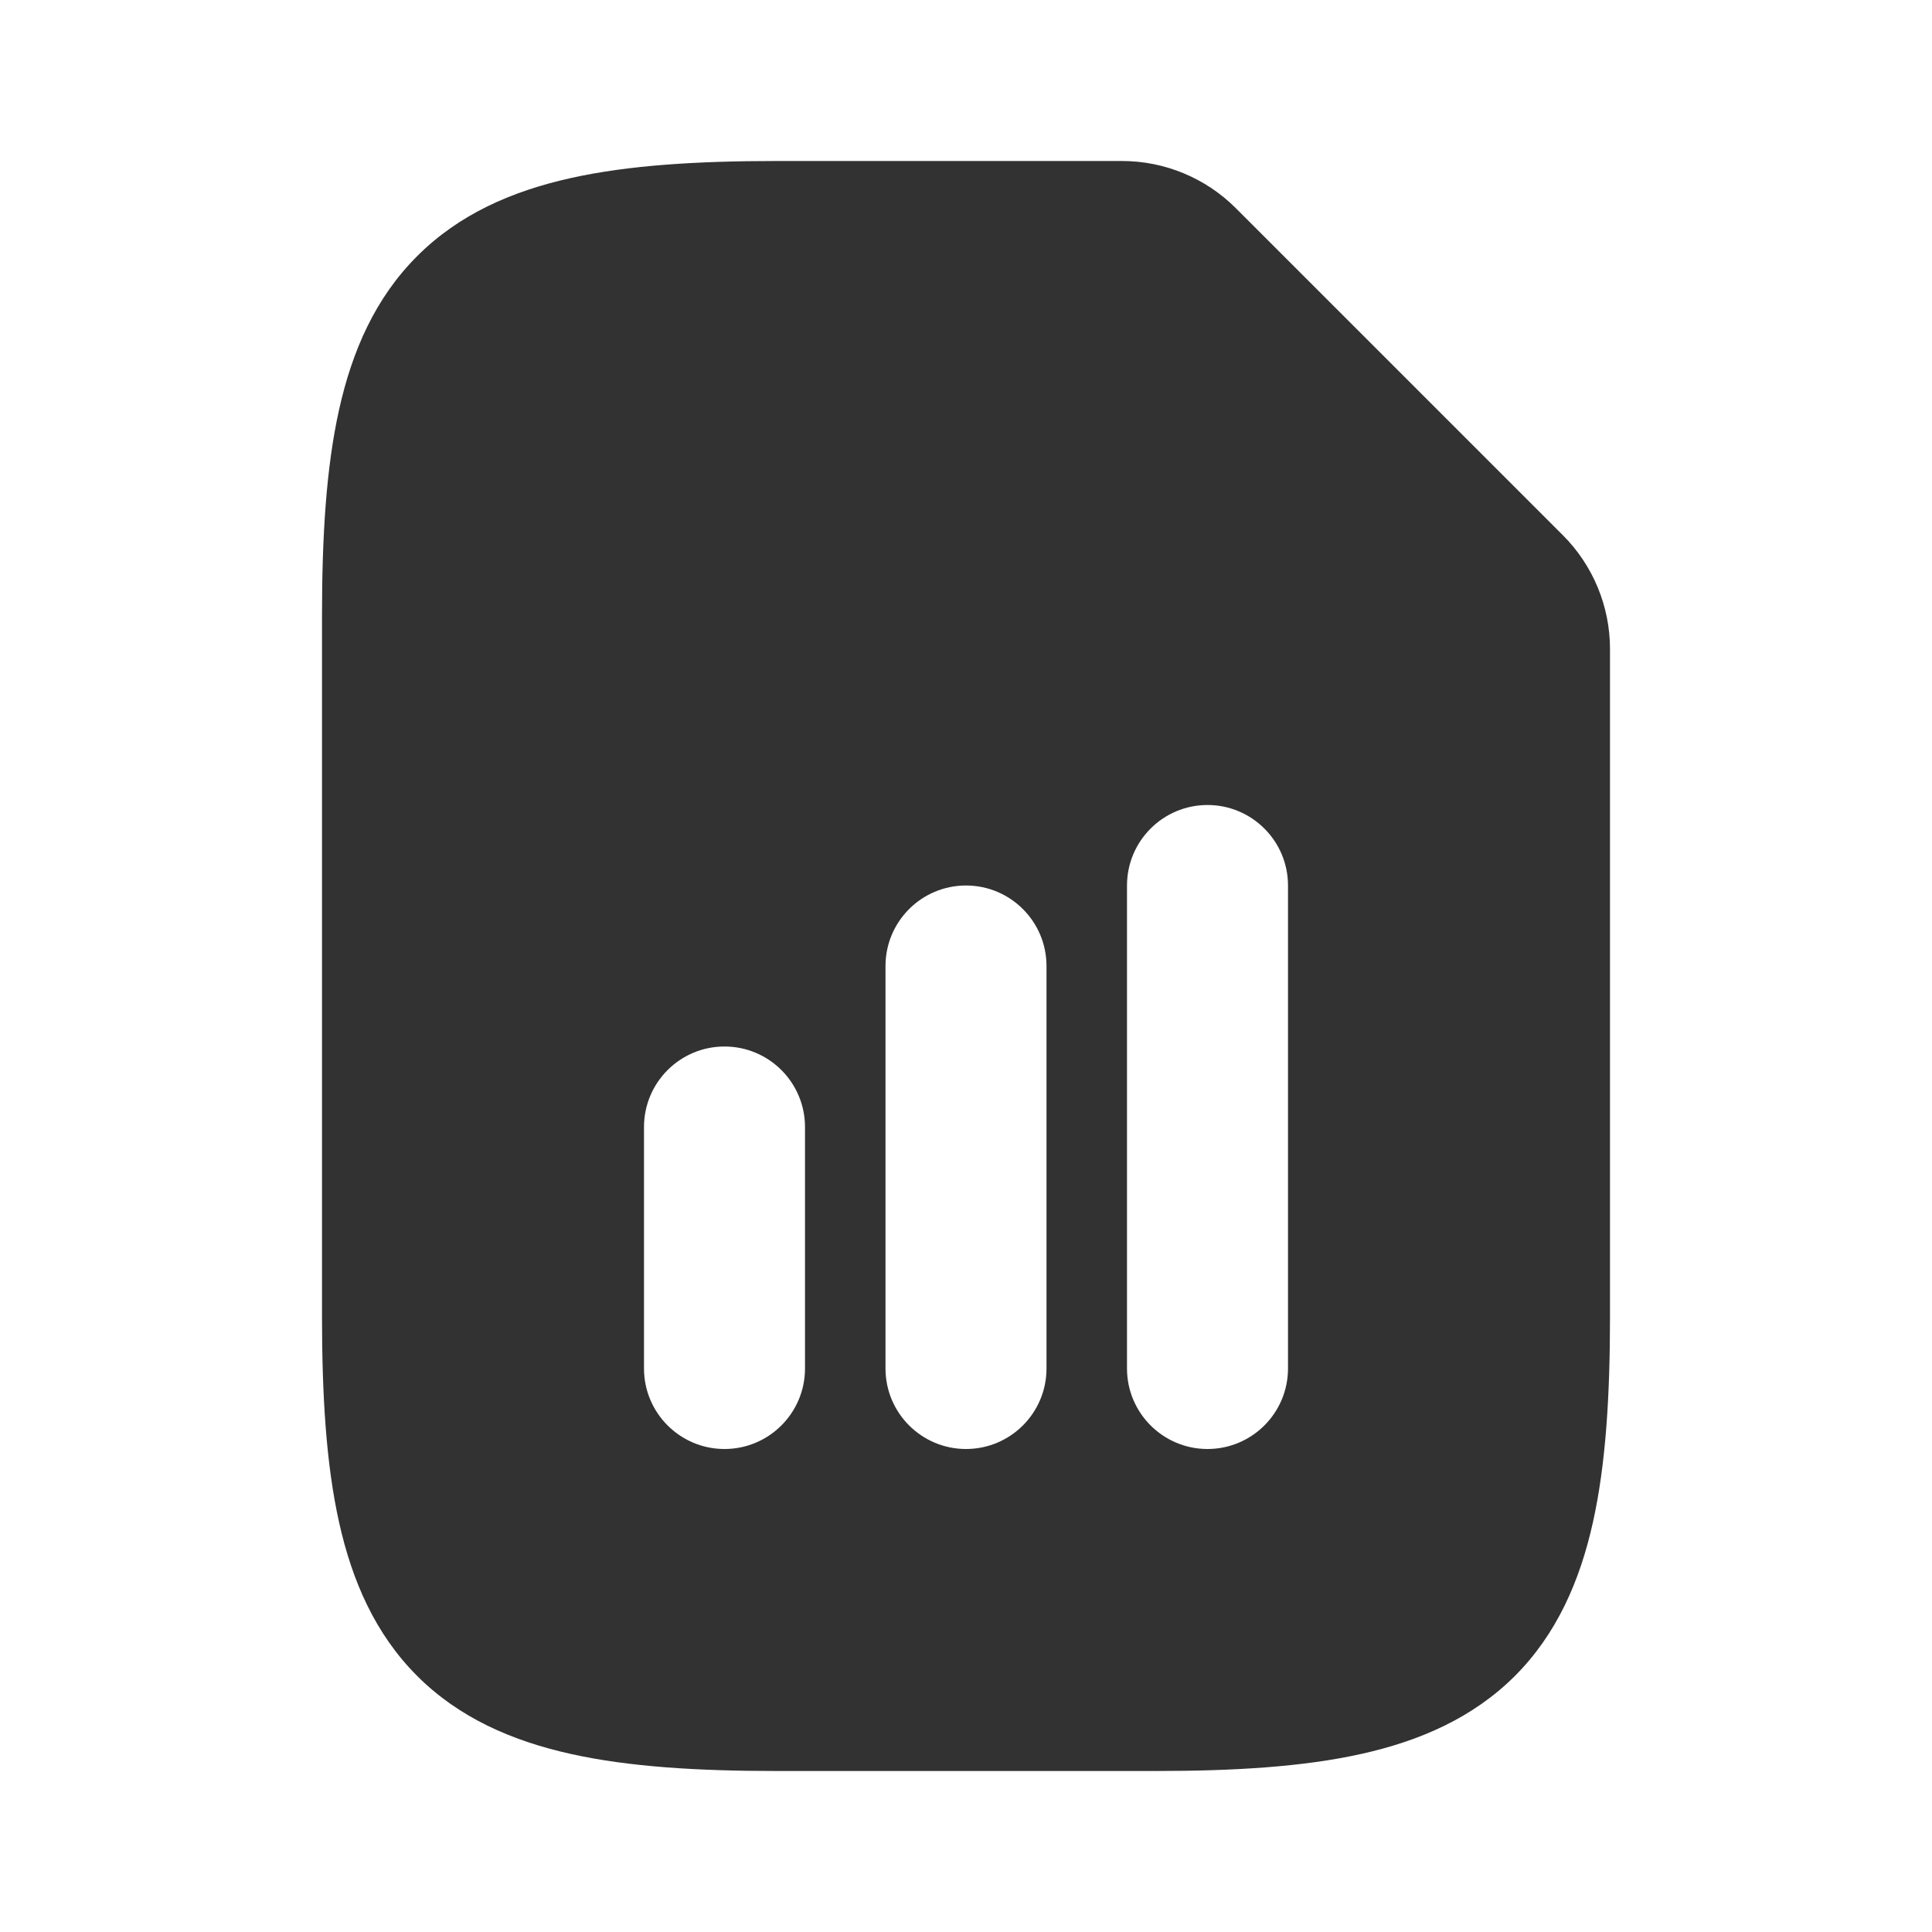 <svg width="24" height="24" viewBox="0 0 24 24" fill="none" xmlns="http://www.w3.org/2000/svg">
<rect width="24" height="24" fill="white"/>
<path fill-rule="evenodd" clip-rule="evenodd" d="M9.648 2C8.668 2 7.813 2.051 7.09 2.212C6.356 2.375 5.699 2.664 5.182 3.182C4.664 3.699 4.375 4.356 4.212 5.09C4.051 5.813 4 6.668 4 7.648V16.352C4 17.332 4.051 18.187 4.212 18.91C4.375 19.644 4.664 20.301 5.182 20.819C5.699 21.336 6.356 21.625 7.09 21.788C7.813 21.949 8.668 22 9.648 22H14.352C15.332 22 16.187 21.949 16.91 21.788C17.644 21.625 18.301 21.336 18.819 20.819C19.336 20.301 19.625 19.644 19.788 18.91C19.949 18.187 20 17.332 20 16.352V8.062C20 7.532 19.789 7.023 19.414 6.648L15.352 2.586C14.977 2.211 14.468 2 13.938 2H9.648ZM15 10C15.552 10 16 10.448 16 11V17C16 17.552 15.552 18 15 18C14.448 18 14 17.552 14 17V11C14 10.448 14.448 10 15 10ZM12 11C12.552 11 13 11.448 13 12V17C13 17.552 12.552 18 12 18C11.448 18 11 17.552 11 17L11 12C11 11.448 11.448 11 12 11ZM9 13C9.552 13 10 13.448 10 14L10 17C10 17.552 9.552 18 9 18C8.448 18 8 17.552 8 17L8 14C8 13.448 8.448 13 9 13Z" fill="#323232"/>
</svg>
